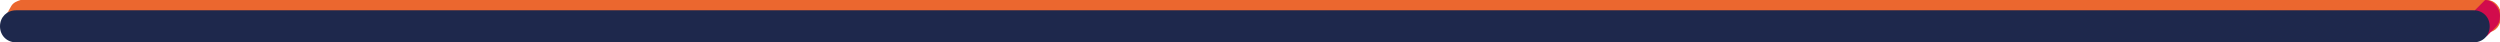 <?xml version="1.0" encoding="utf-8"?>
<!-- Generator: Adobe Illustrator 22.1.0, SVG Export Plug-In . SVG Version: 6.00 Build 0)  -->
<svg version="1.1" id="Group_159" xmlns="http://www.w3.org/2000/svg" xmlns:xlink="http://www.w3.org/1999/xlink" x="0px" y="0px"
	 viewBox="0 0 218.5 3.7" style="enable-background:new 0 0 218.5 3.7;" xml:space="preserve">
<style type="text/css">
	.st0{fill:#EB672F;}
	.st1{fill:#D20C4C;}
	.st2{fill:#1E284C;}
</style>
<path id="Path_602" class="st0" d="M217.4,0H1.9c0,0-0.1,0-0.1,0v0l0,0C1.5,0.1,1.2,0.2,1,0.5l0,0L0.6,1.2L0.8,1c0,0.1,0,0.3,0,0.4
	c0,0.8,0.5,1.4,1.1,1.4h215.6c0.6,0,1.1-0.6,1.1-1.4S218,0,217.4,0z"/>
<path id="Path_603" class="st1" d="M218.1,2.4c0.3-0.3,0.4-0.6,0.4-1c0-0.7-0.6-1.4-1.3-1.4v0l-0.9,0.9v2.8l0.4-0.9h0.4
	c0.1,0,0.1,0,0.2,0l0,0.4L218.1,2.4L218.1,2.4L218.1,2.4L218.1,2.4z"/>
<path id="Rectangle_897" class="st2" d="M1.4,0.9h214.8c0.8,0,1.4,0.6,1.4,1.4l0,0c0,0.8-0.6,1.4-1.4,1.4H1.4C0.6,3.7,0,3.1,0,2.3
	l0,0C0,1.5,0.6,0.9,1.4,0.9z"/>
</svg>
